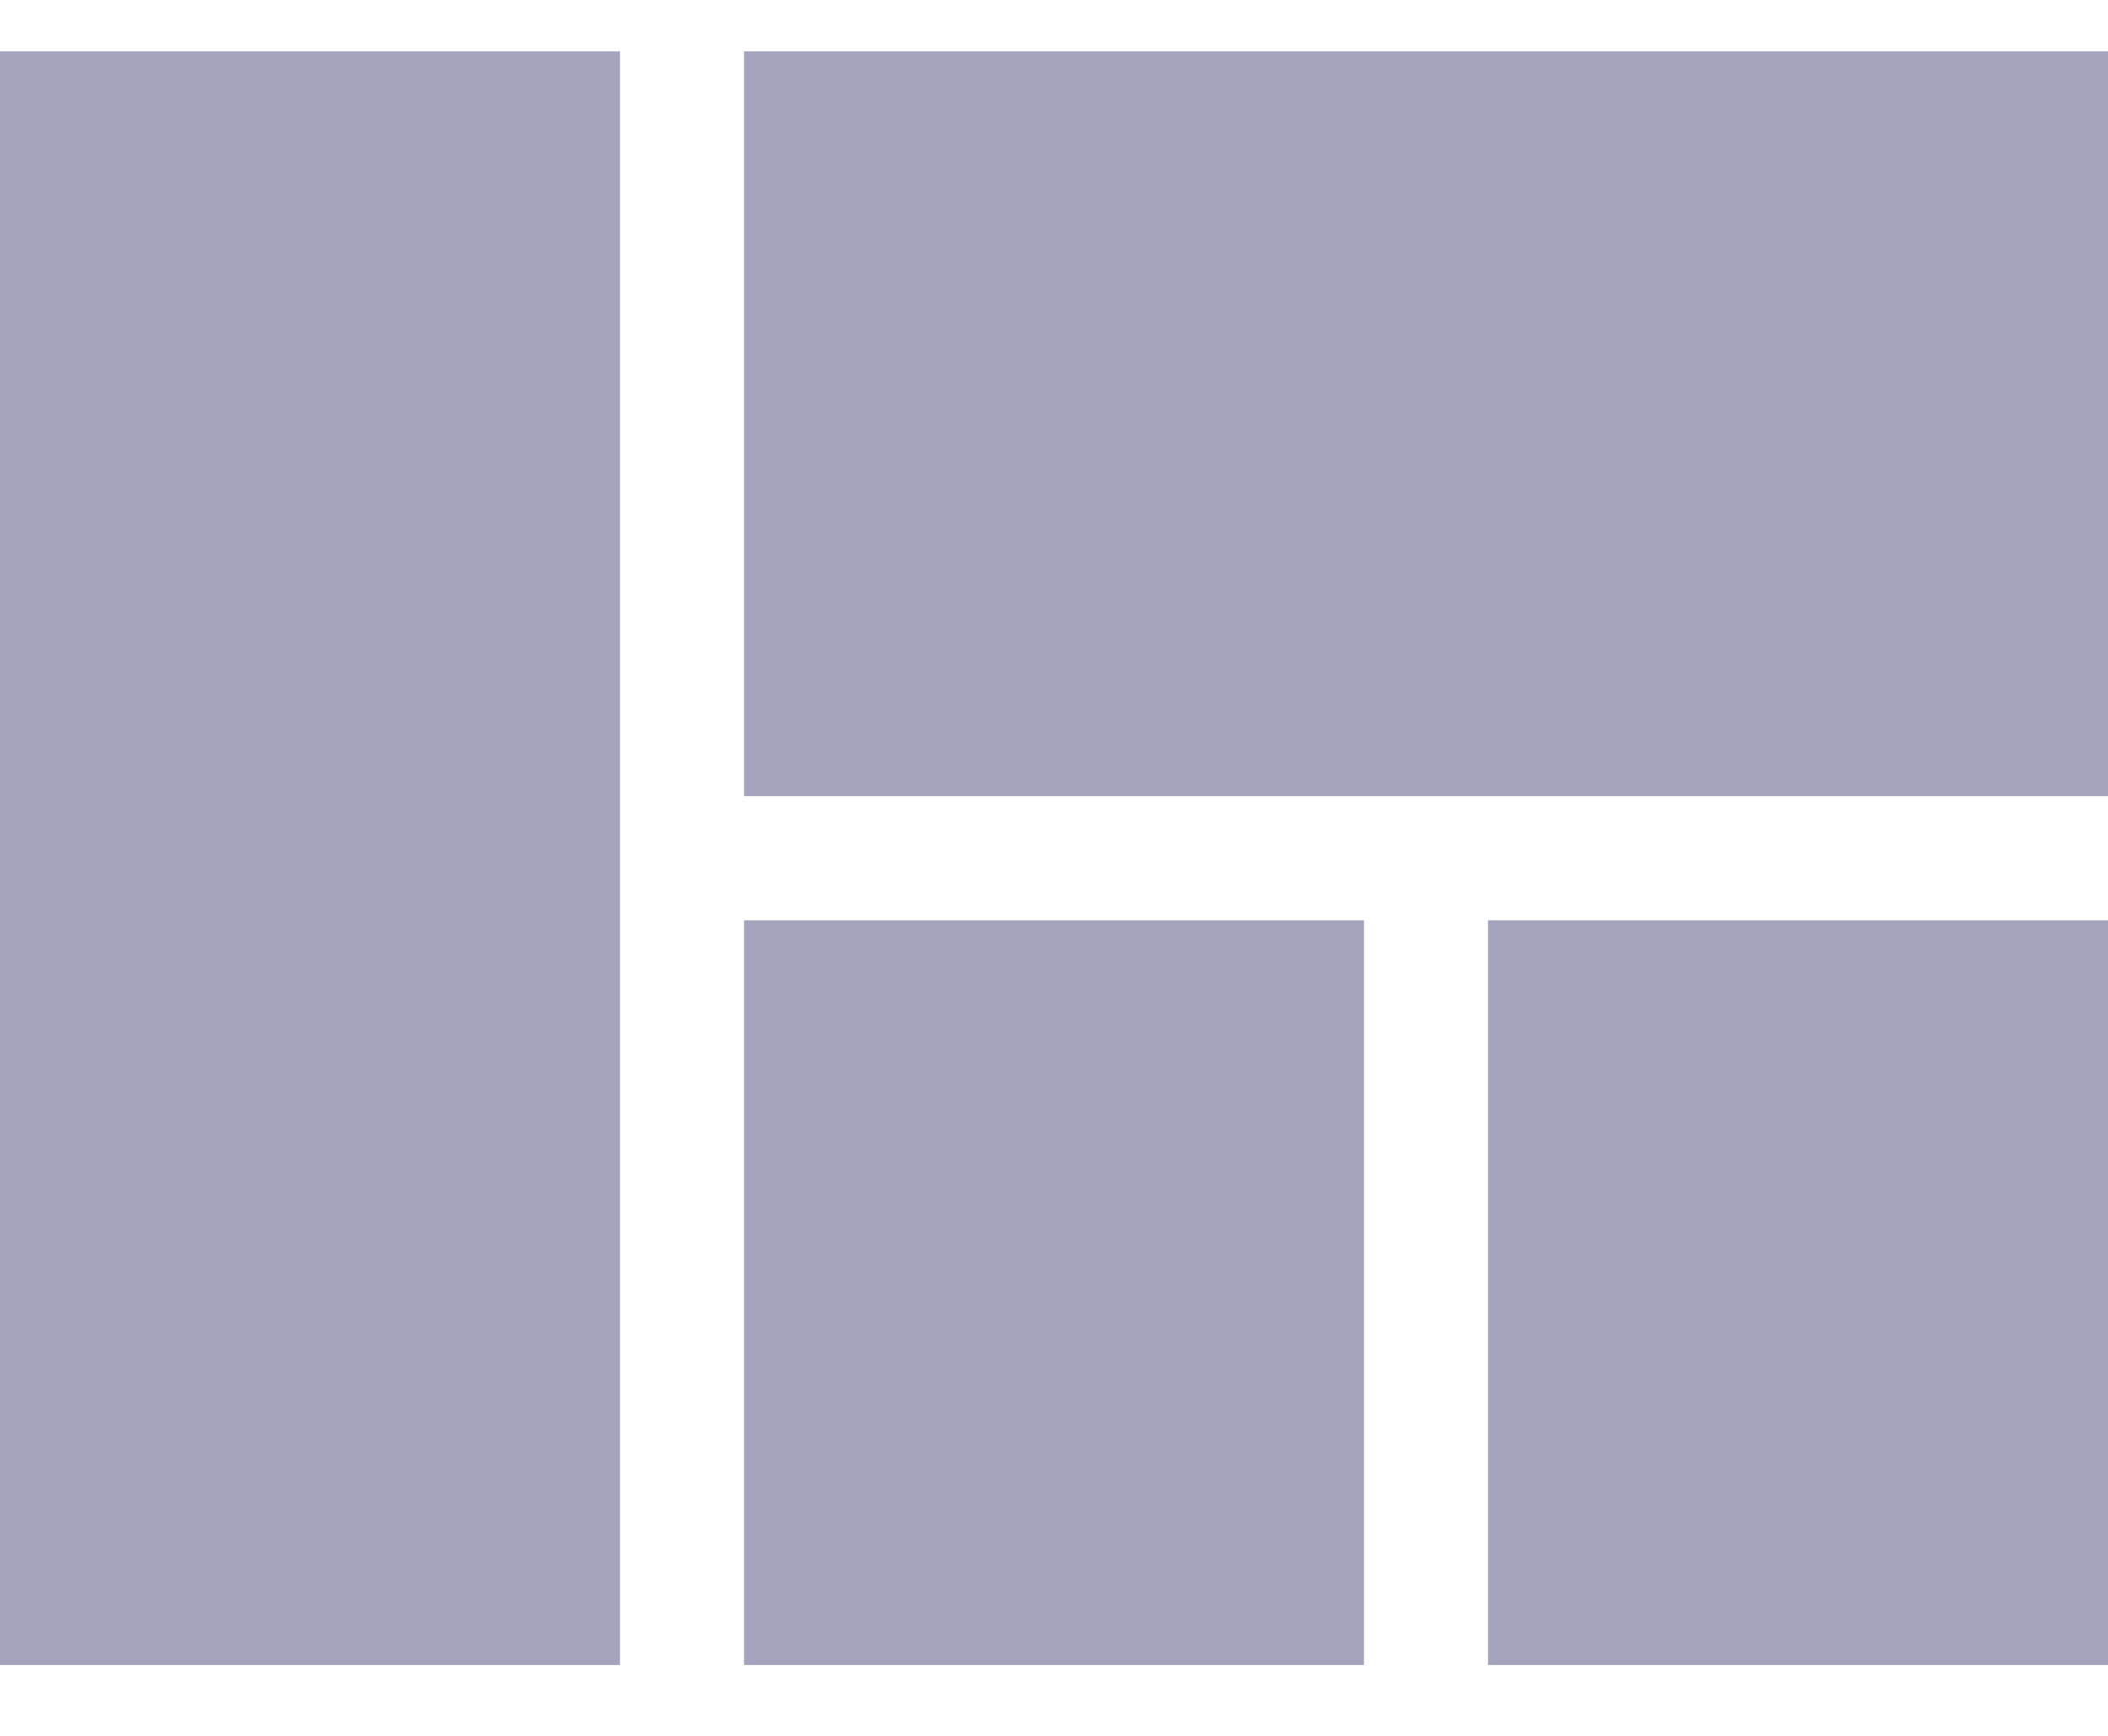 <svg width="100%" height="100%" viewBox="0 0 17 14" fill="none" xmlns="http://www.w3.org/2000/svg">
  <path fill-rule="evenodd" clip-rule="evenodd" d="M6 13.429H11V7.422H6V13.429ZM0 13.429H5V0.414H0V13.429ZM12 13.429H17V7.422H12V13.429ZM6 0.414V6.421H17V0.414H6Z" fill="#A5A4BF"/>
</svg>
